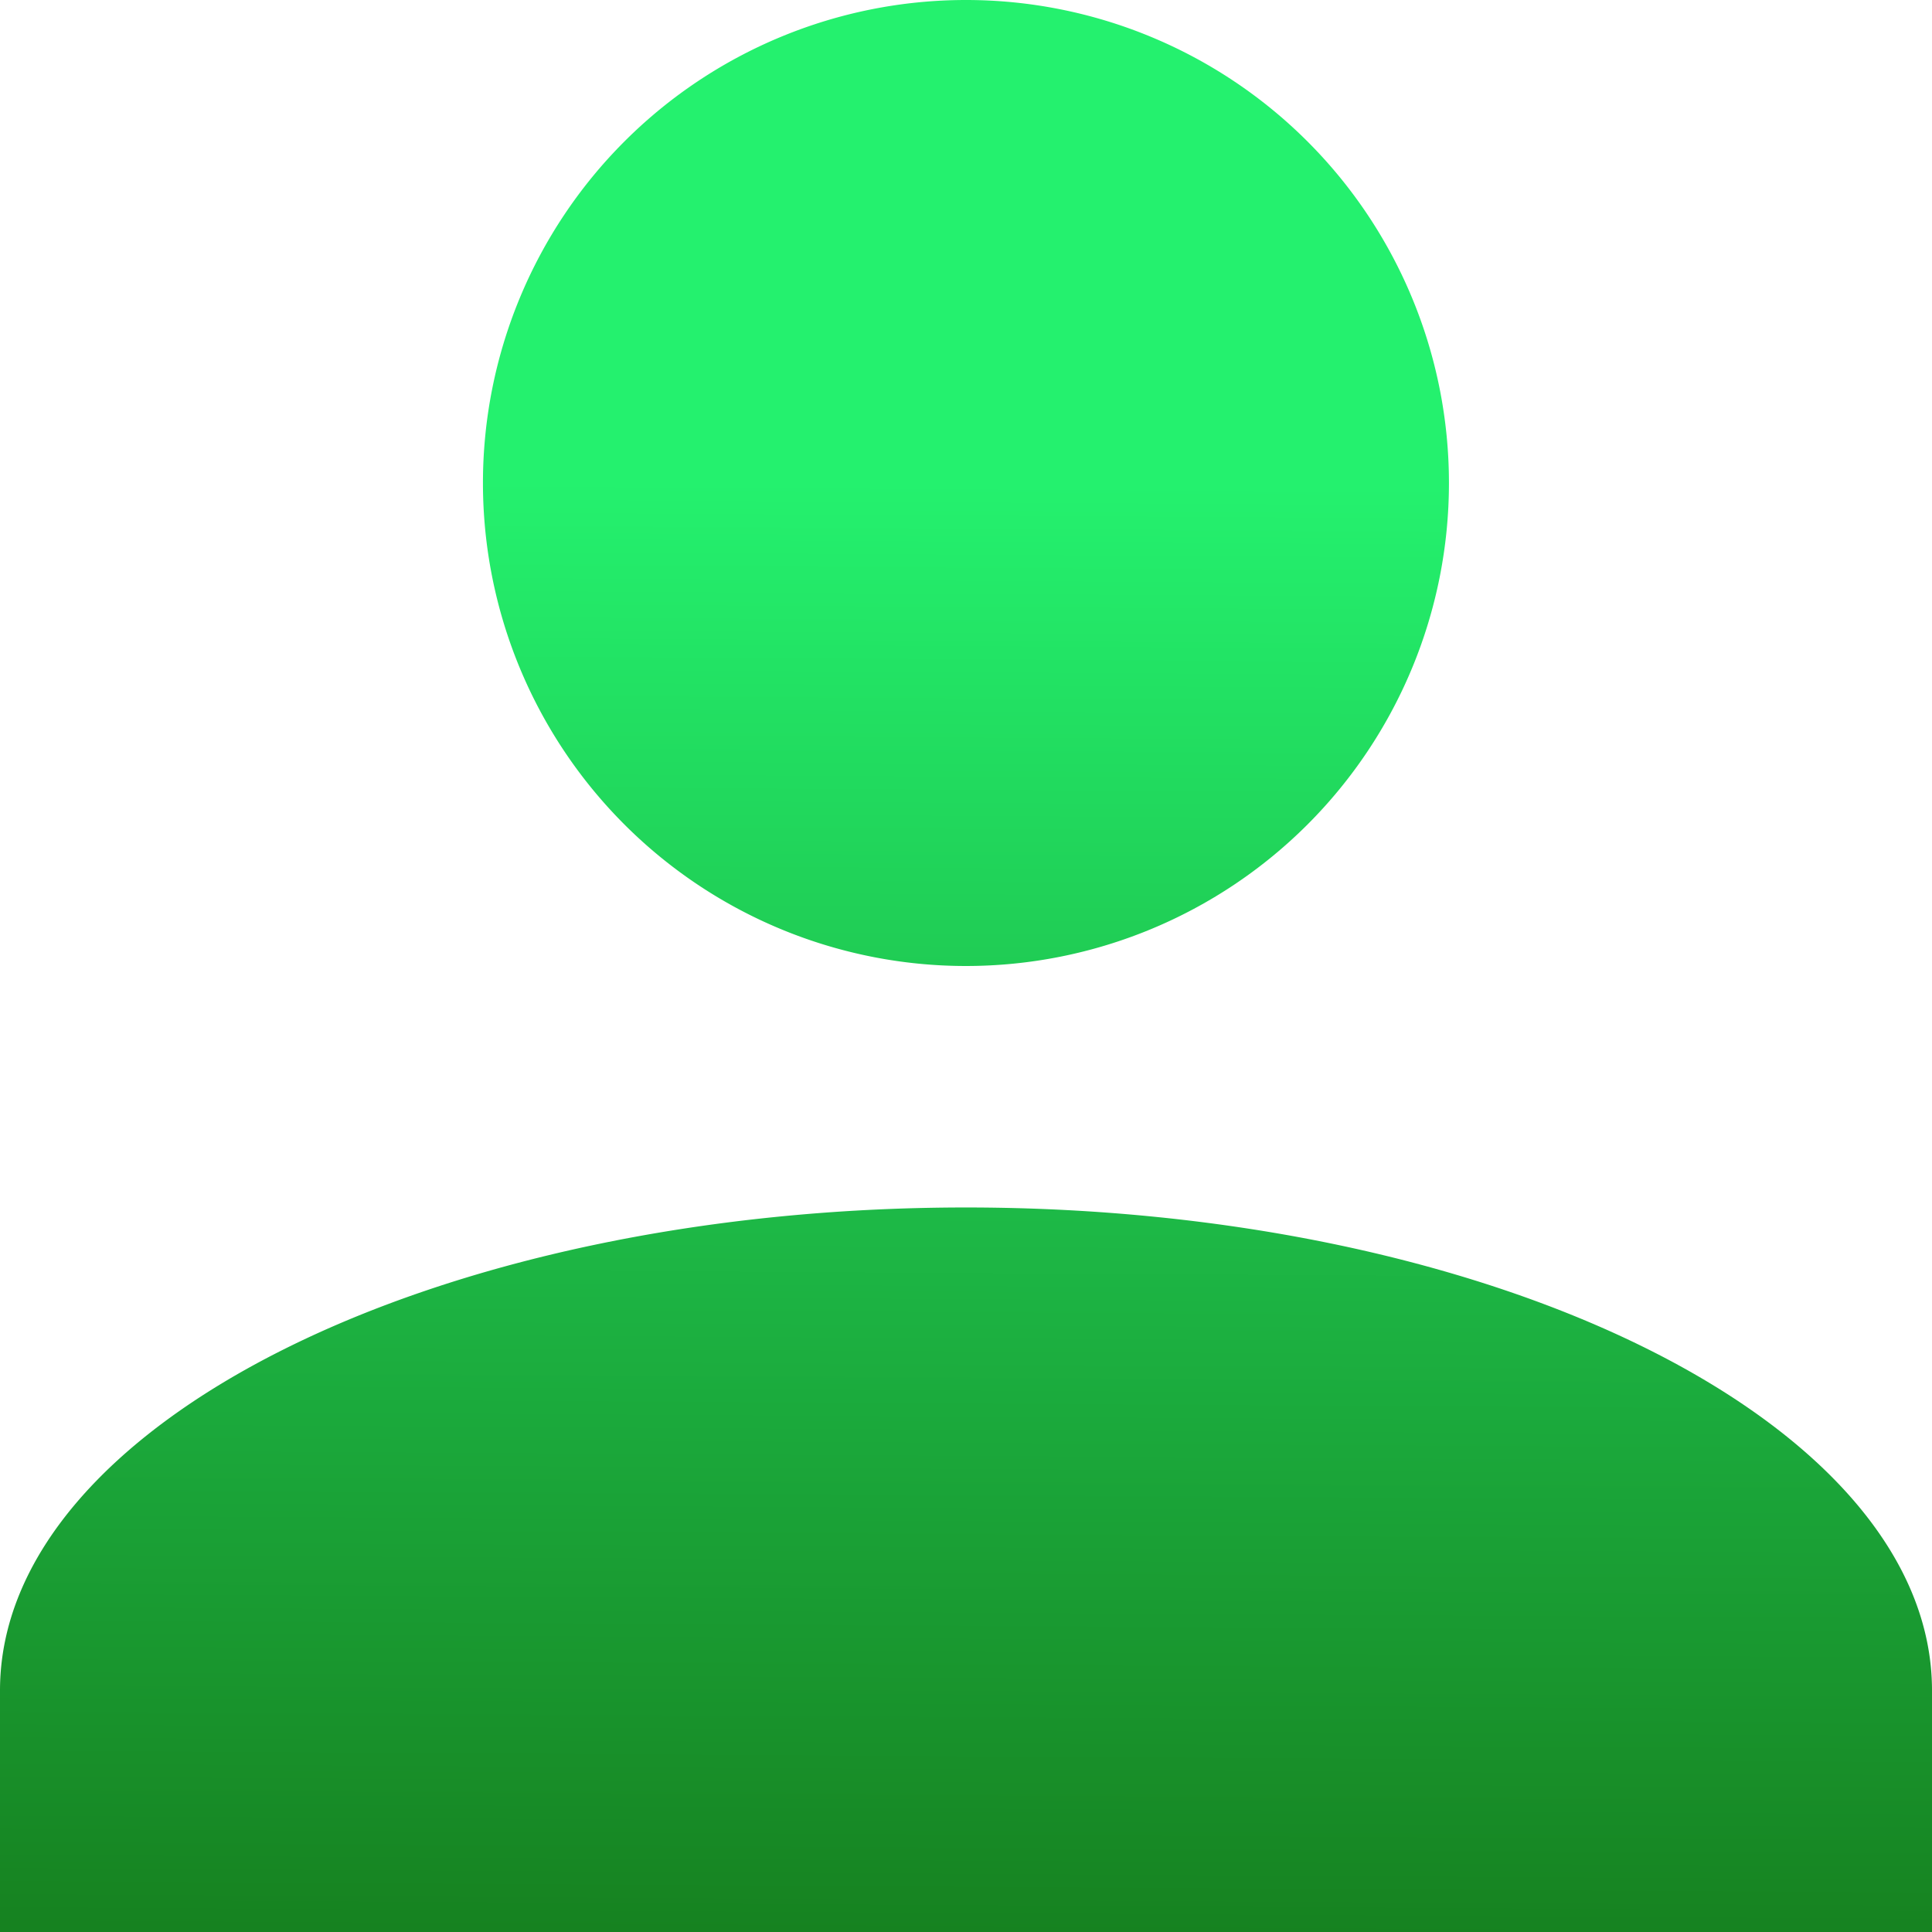 <svg xmlns="http://www.w3.org/2000/svg" xmlns:xlink="http://www.w3.org/1999/xlink" viewBox="1202 385.4 72.6 72.6">
  <defs>
    <style>
      .cls-1 {
        fill: url(#linear-gradient);
      }
    </style>
    <linearGradient id="linear-gradient" x1="0.45" x2="0.439" y2="1.092" gradientUnits="objectBoundingBox">
      <stop offset="0" stop-color="#24f16e"/>
      <stop offset="1" stop-color="#157819"/>
    </linearGradient>
  </defs>
  <path id="Union_47" data-name="Union 47" class="cls-1" d="M0,426.6v-9.074c0-9.985,16.335-18.152,36.3-18.152s36.3,8.167,36.3,18.152V426.6Zm18.148-54.448A18.15,18.15,0,1,1,36.3,390.3,18.152,18.152,0,0,1,18.148,372.152Z" transform="translate(1202 31.4)"/>
</svg>
